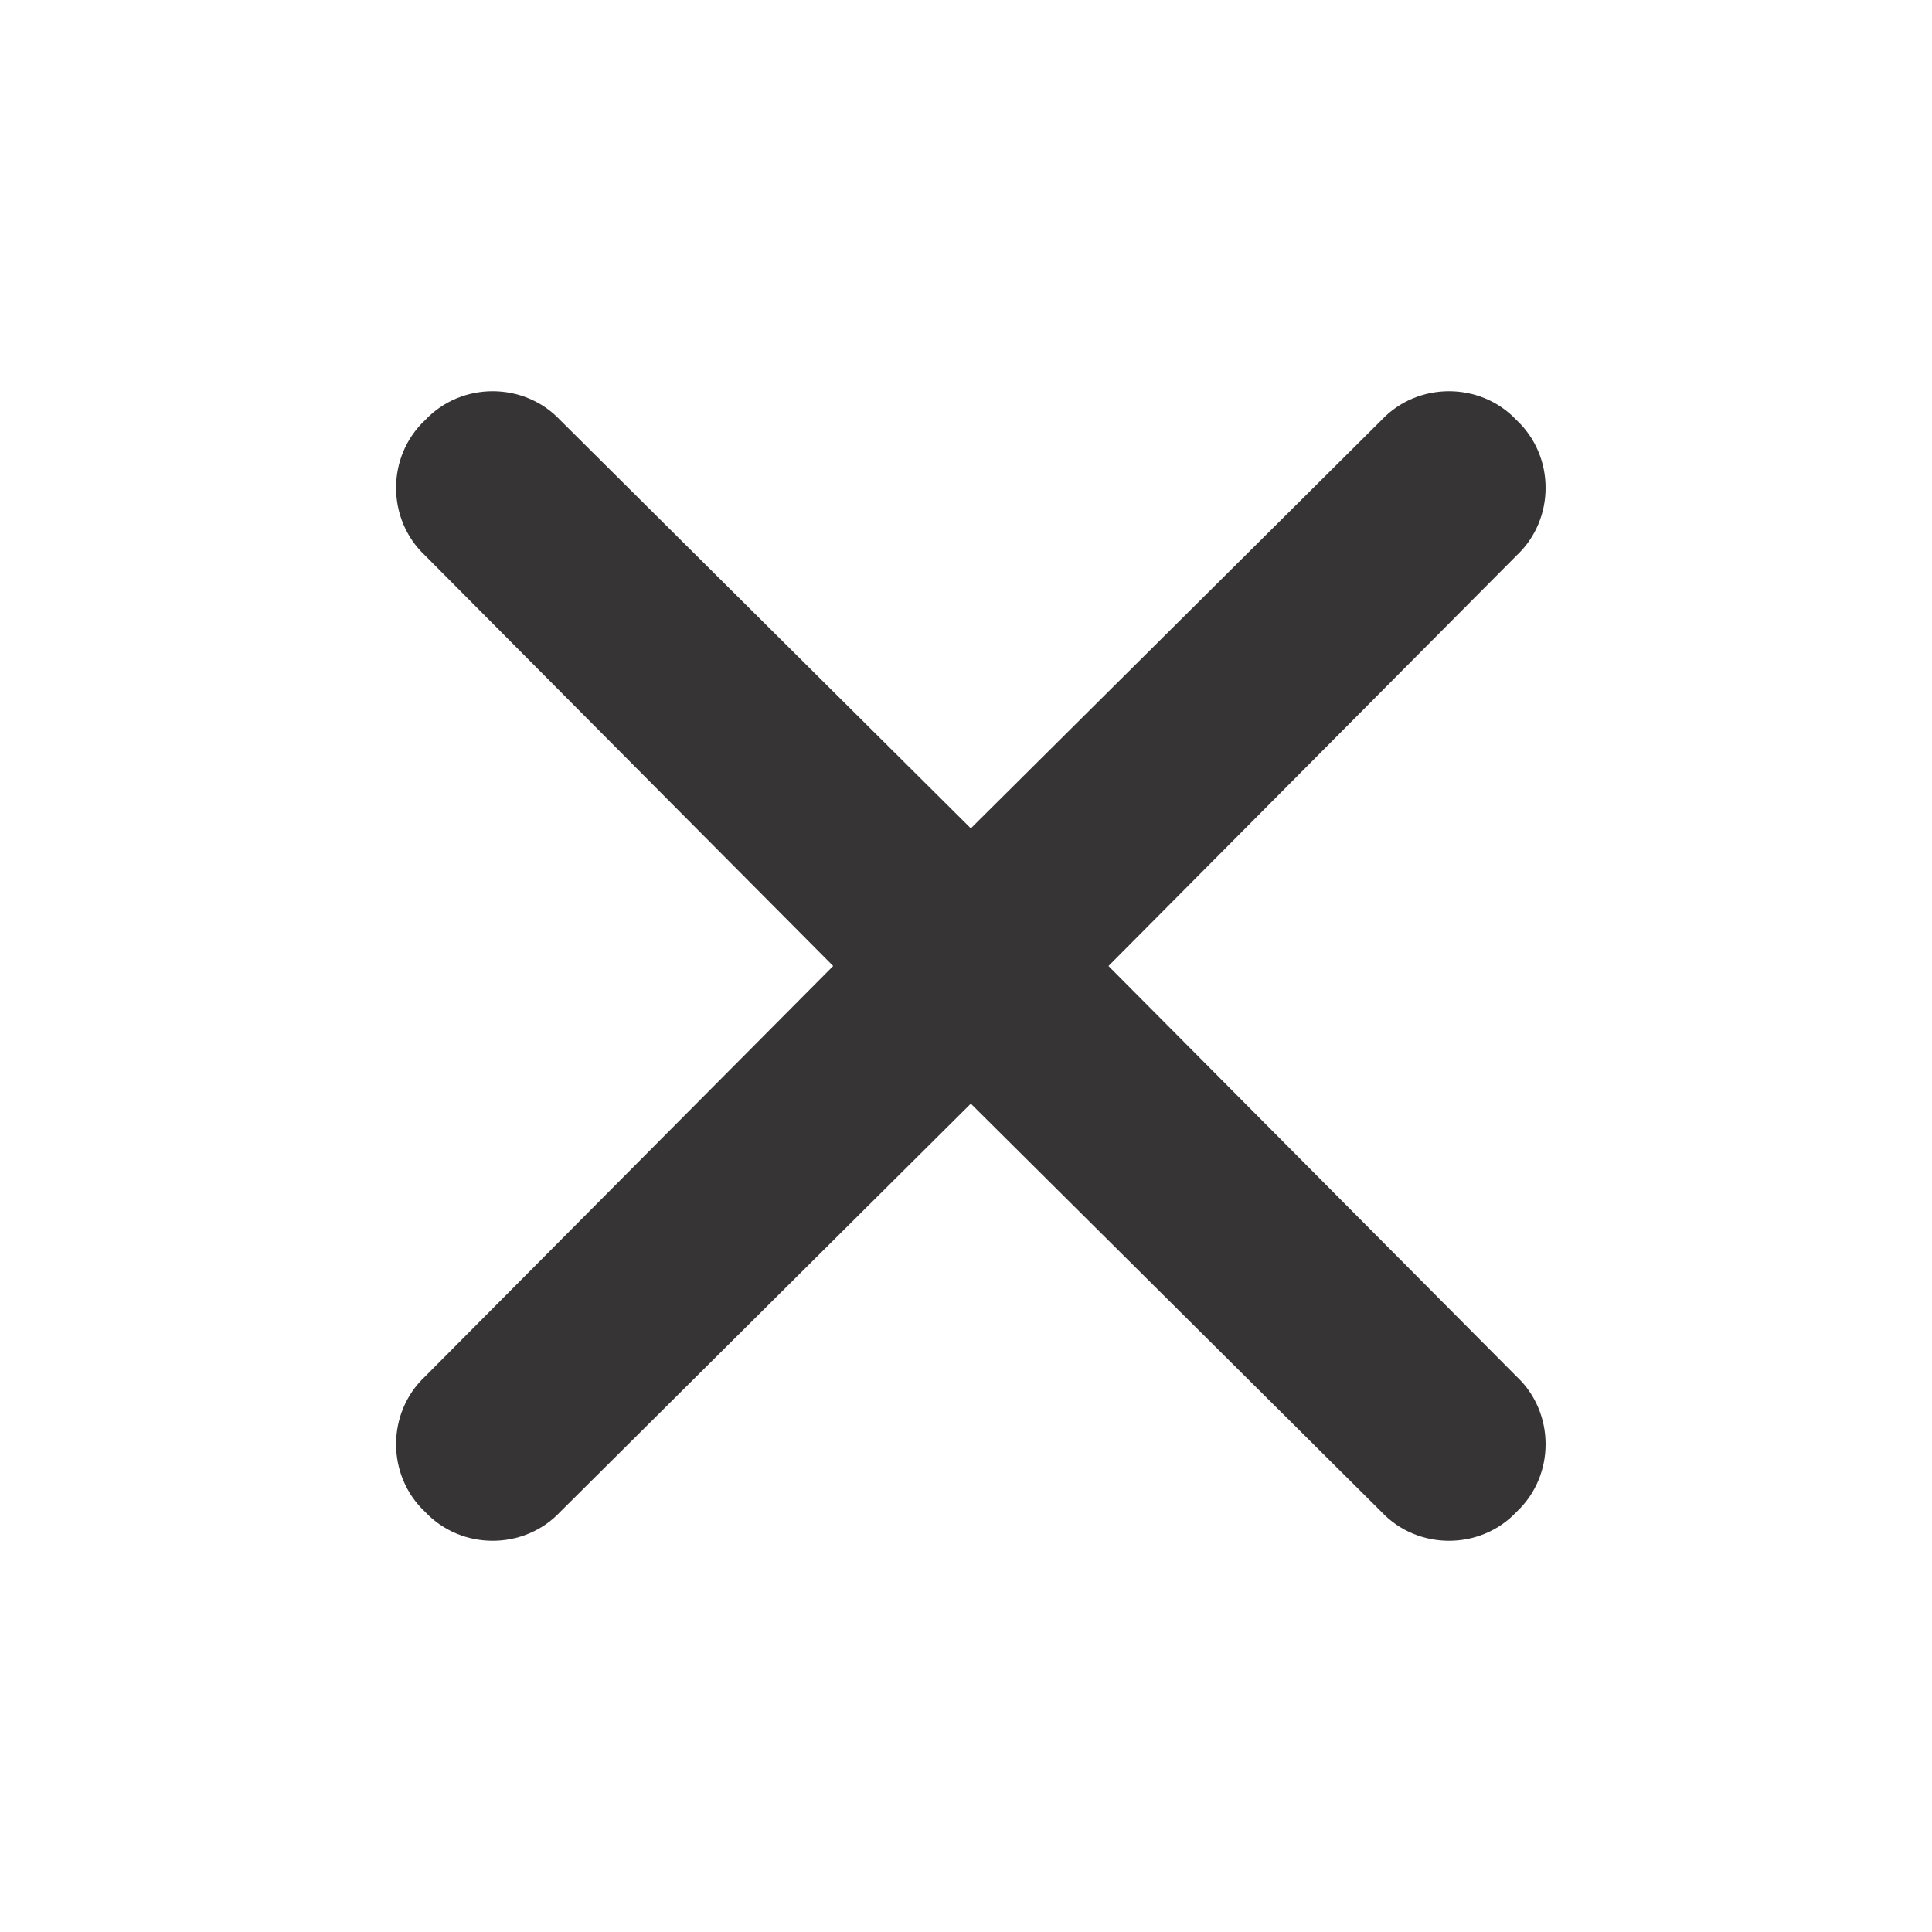 <?xml version="1.0" encoding="UTF-8"?>
<!DOCTYPE svg PUBLIC "-//W3C//DTD SVG 1.1//EN" "http://www.w3.org/Graphics/SVG/1.1/DTD/svg11.dtd">
<!-- Creator: CorelDRAW X8 -->
<svg xmlns="http://www.w3.org/2000/svg" xml:space="preserve" width="4000px" height="4000px" version="1.1" style="shape-rendering:geometricPrecision; text-rendering:geometricPrecision; image-rendering:optimizeQuality; fill-rule:evenodd; clip-rule:evenodd"
viewBox="0 0 800 800"
 xmlns:xlink="http://www.w3.org/1999/xlink">
 <defs>
  <style type="text/css">
   <![CDATA[
    .fil0 {fill:none}
    .fil1 {fill:#373435}
   ]]>
  </style>
 </defs>
 <g id="Camada_x0020_1">
  <g id="_1587559738368">
   <rect class="fil0" width="800" height="800"/>
   <path class="fil1" d="M176 570l169 -170 -169 -170c-16,-15 -16,-41 0,-56l0 0c15,-16 41,-16 56,0l170 169 170 -169c15,-16 41,-16 56,0l0 0c16,15 16,41 0,56l-169 170 169 170c16,15 16,41 0,56l0 0c-15,16 -41,16 -56,0l-170 -169 -170 169c-15,16 -41,16 -56,0l0 0c-16,-15 -16,-41 0,-56z"/>
  </g>
 </g>
</svg>
